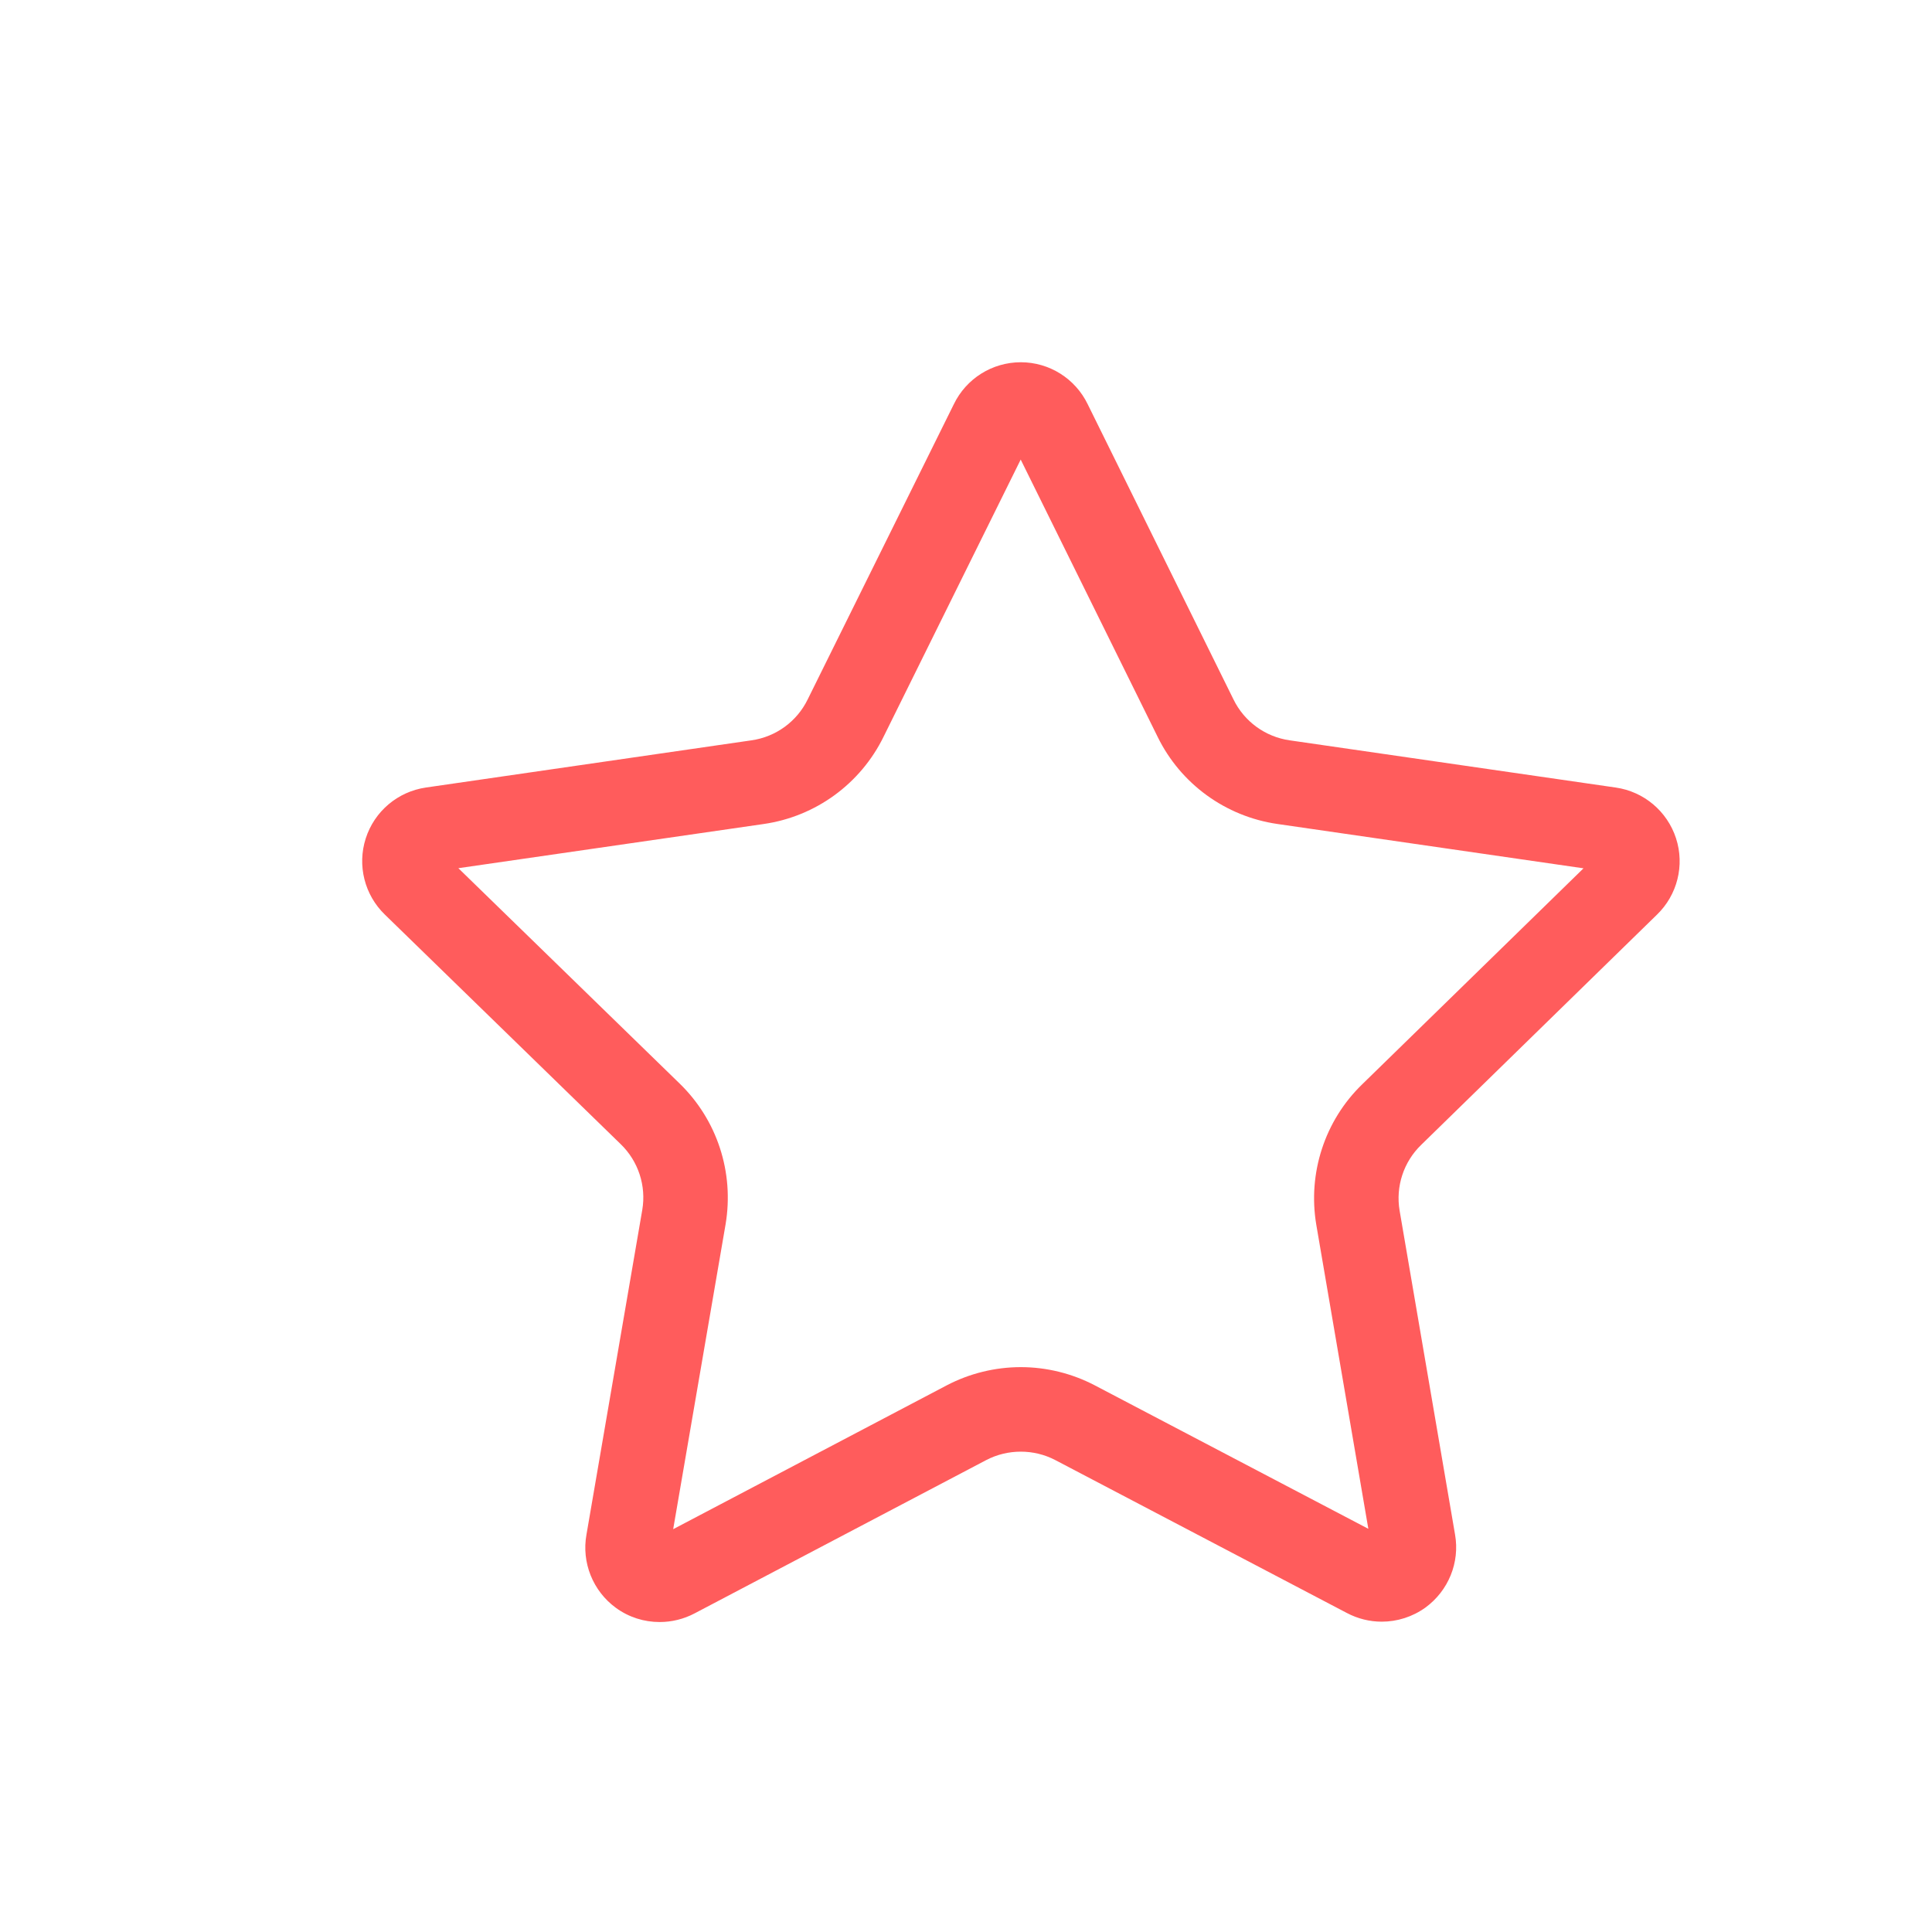 <svg xmlns="http://www.w3.org/2000/svg" width="16" height="16" viewBox="0 0 16 16">
  <defs>
    <style>
      .cls-1, .cls-2 {
        fill: none;
      }

      .cls-3, .cls-4 {
        stroke: none;
      }

      .cls-4 {
        fill: #ff5c5c;
      }
    </style>
  </defs>
  <g id="组_657" data-name="组 657" transform="translate(-197 -234)">
    <rect id="矩形_738" data-name="矩形 738" class="cls-1" width="16" height="16" transform="translate(197 234)"/>
    <g id="路径_1541" data-name="路径 1541" class="cls-2" transform="translate(87.207 98.936)">
      <path class="cls-3" d="M118.8,138.412l1.207,2.445a.616.616,0,0,0,.465.339l2.7.391a.616.616,0,0,1,.342,1.053l-1.952,1.906a.616.616,0,0,0-.179.545l.459,2.682a.616.616,0,0,1-.9.65l-2.414-1.265a.616.616,0,0,0-.573,0l-2.414,1.269a.616.616,0,0,1-.9-.653l.462-2.688a.616.616,0,0,0-.179-.545l-1.952-1.9a.616.616,0,0,1,.339-1.053l2.7-.391a.616.616,0,0,0,.465-.339l1.21-2.445a.616.616,0,0,1,1.109,0Z"/>
      <path class="cls-4" d="M 118.246 138.87 L 117.111 141.164 C 116.92 141.555 116.548 141.826 116.118 141.888 L 113.589 142.254 L 115.42 144.036 C 115.732 144.338 115.874 144.773 115.802 145.203 L 115.368 147.728 L 117.635 146.536 C 117.823 146.438 118.034 146.386 118.247 146.386 C 118.459 146.386 118.67 146.438 118.858 146.536 L 121.125 147.725 L 120.694 145.207 C 120.622 144.78 120.764 144.344 121.074 144.044 L 122.907 142.255 L 120.373 141.888 C 119.942 141.826 119.57 141.555 119.38 141.166 L 118.246 138.87 M 118.247 138.064 C 118.483 138.064 118.698 138.199 118.801 138.412 L 120.008 140.856 C 120.097 141.039 120.271 141.166 120.473 141.195 L 123.173 141.586 C 123.406 141.619 123.6 141.782 123.673 142.006 C 123.746 142.23 123.684 142.476 123.515 142.639 L 121.563 144.545 C 121.417 144.686 121.35 144.89 121.384 145.09 L 121.843 147.772 C 121.884 148.004 121.788 148.238 121.598 148.377 C 121.491 148.454 121.364 148.494 121.236 148.494 C 121.137 148.494 121.038 148.47 120.947 148.422 L 118.533 147.156 C 118.443 147.109 118.345 147.086 118.247 147.086 C 118.148 147.086 118.05 147.109 117.96 147.156 L 115.546 148.425 C 115.455 148.473 115.355 148.497 115.256 148.497 C 115.128 148.497 115.001 148.458 114.893 148.379 C 114.703 148.24 114.608 148.004 114.65 147.772 L 115.112 145.084 C 115.146 144.884 115.079 144.68 114.933 144.539 L 112.981 142.639 C 112.812 142.476 112.75 142.231 112.822 142.007 C 112.894 141.783 113.087 141.62 113.32 141.586 L 116.017 141.195 C 116.219 141.166 116.393 141.039 116.482 140.856 L 117.692 138.412 C 117.795 138.199 118.01 138.064 118.247 138.064 Z"/>
    </g>
  </g>
</svg>
